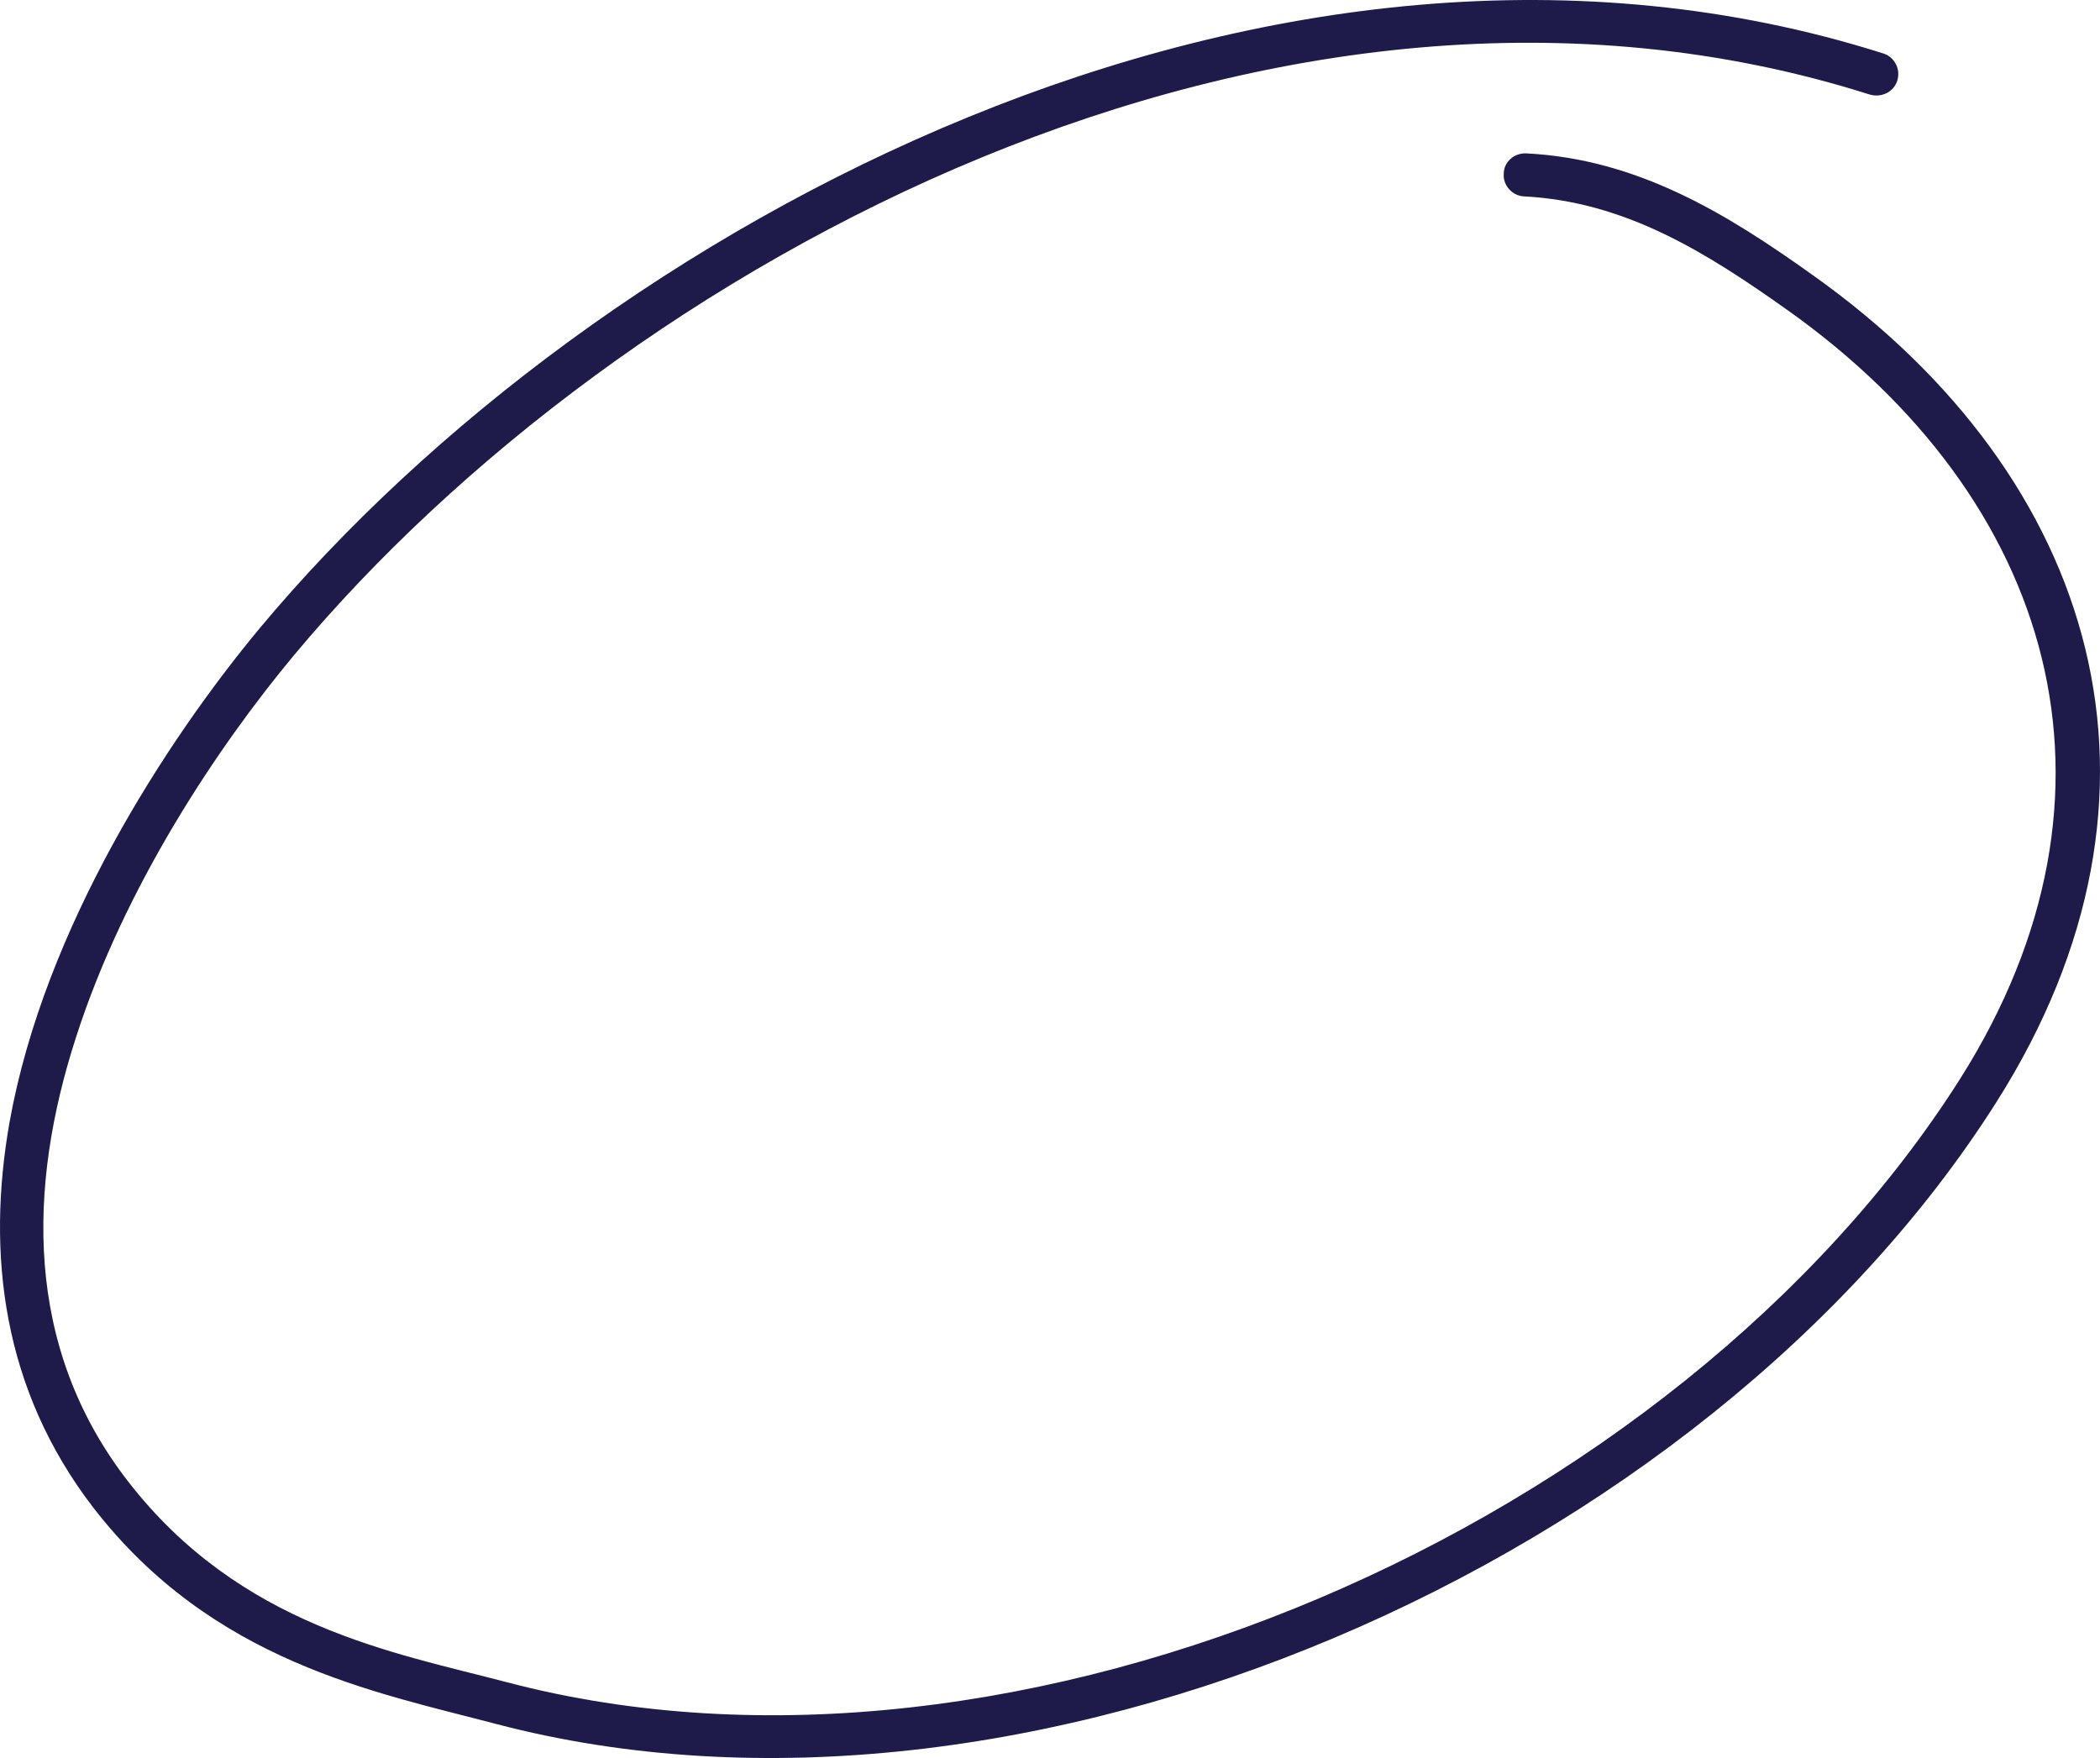 <svg width="129" height="108" viewBox="0 0 129 108" fill="none" xmlns="http://www.w3.org/2000/svg">
<path fill-rule="evenodd" clip-rule="evenodd" d="M93.603 12.064C99.861 12.383 104.835 15.525 109.809 19.054C126.122 30.642 131.578 48.621 120.4 66.288C103.017 93.686 62.528 111.617 31.131 103.342C24.178 101.518 14.765 99.91 7.865 91.004C1.447 82.723 1.714 72.878 4.656 63.764C7.651 54.419 13.427 45.818 18.027 40.29C38.138 16.169 78.413 -5.754 114.837 5.803C115.586 6.026 116.335 5.643 116.549 4.948C116.763 4.253 116.388 3.508 115.693 3.285C78.199 -8.609 36.64 13.784 15.941 38.608C10.218 45.502 2.73 57.01 0.591 68.916C-0.853 77.054 0.163 85.373 5.725 92.609C13.053 102.097 23.055 103.955 30.436 105.897C62.849 114.444 104.728 95.989 122.646 67.692C134.68 48.703 128.904 29.36 111.36 16.905C106.012 13.077 100.556 9.768 93.763 9.423C93.014 9.386 92.373 9.947 92.373 10.676C92.319 11.405 92.908 12.027 93.603 12.064Z" fill="#1E1B4B"/>
</svg>
